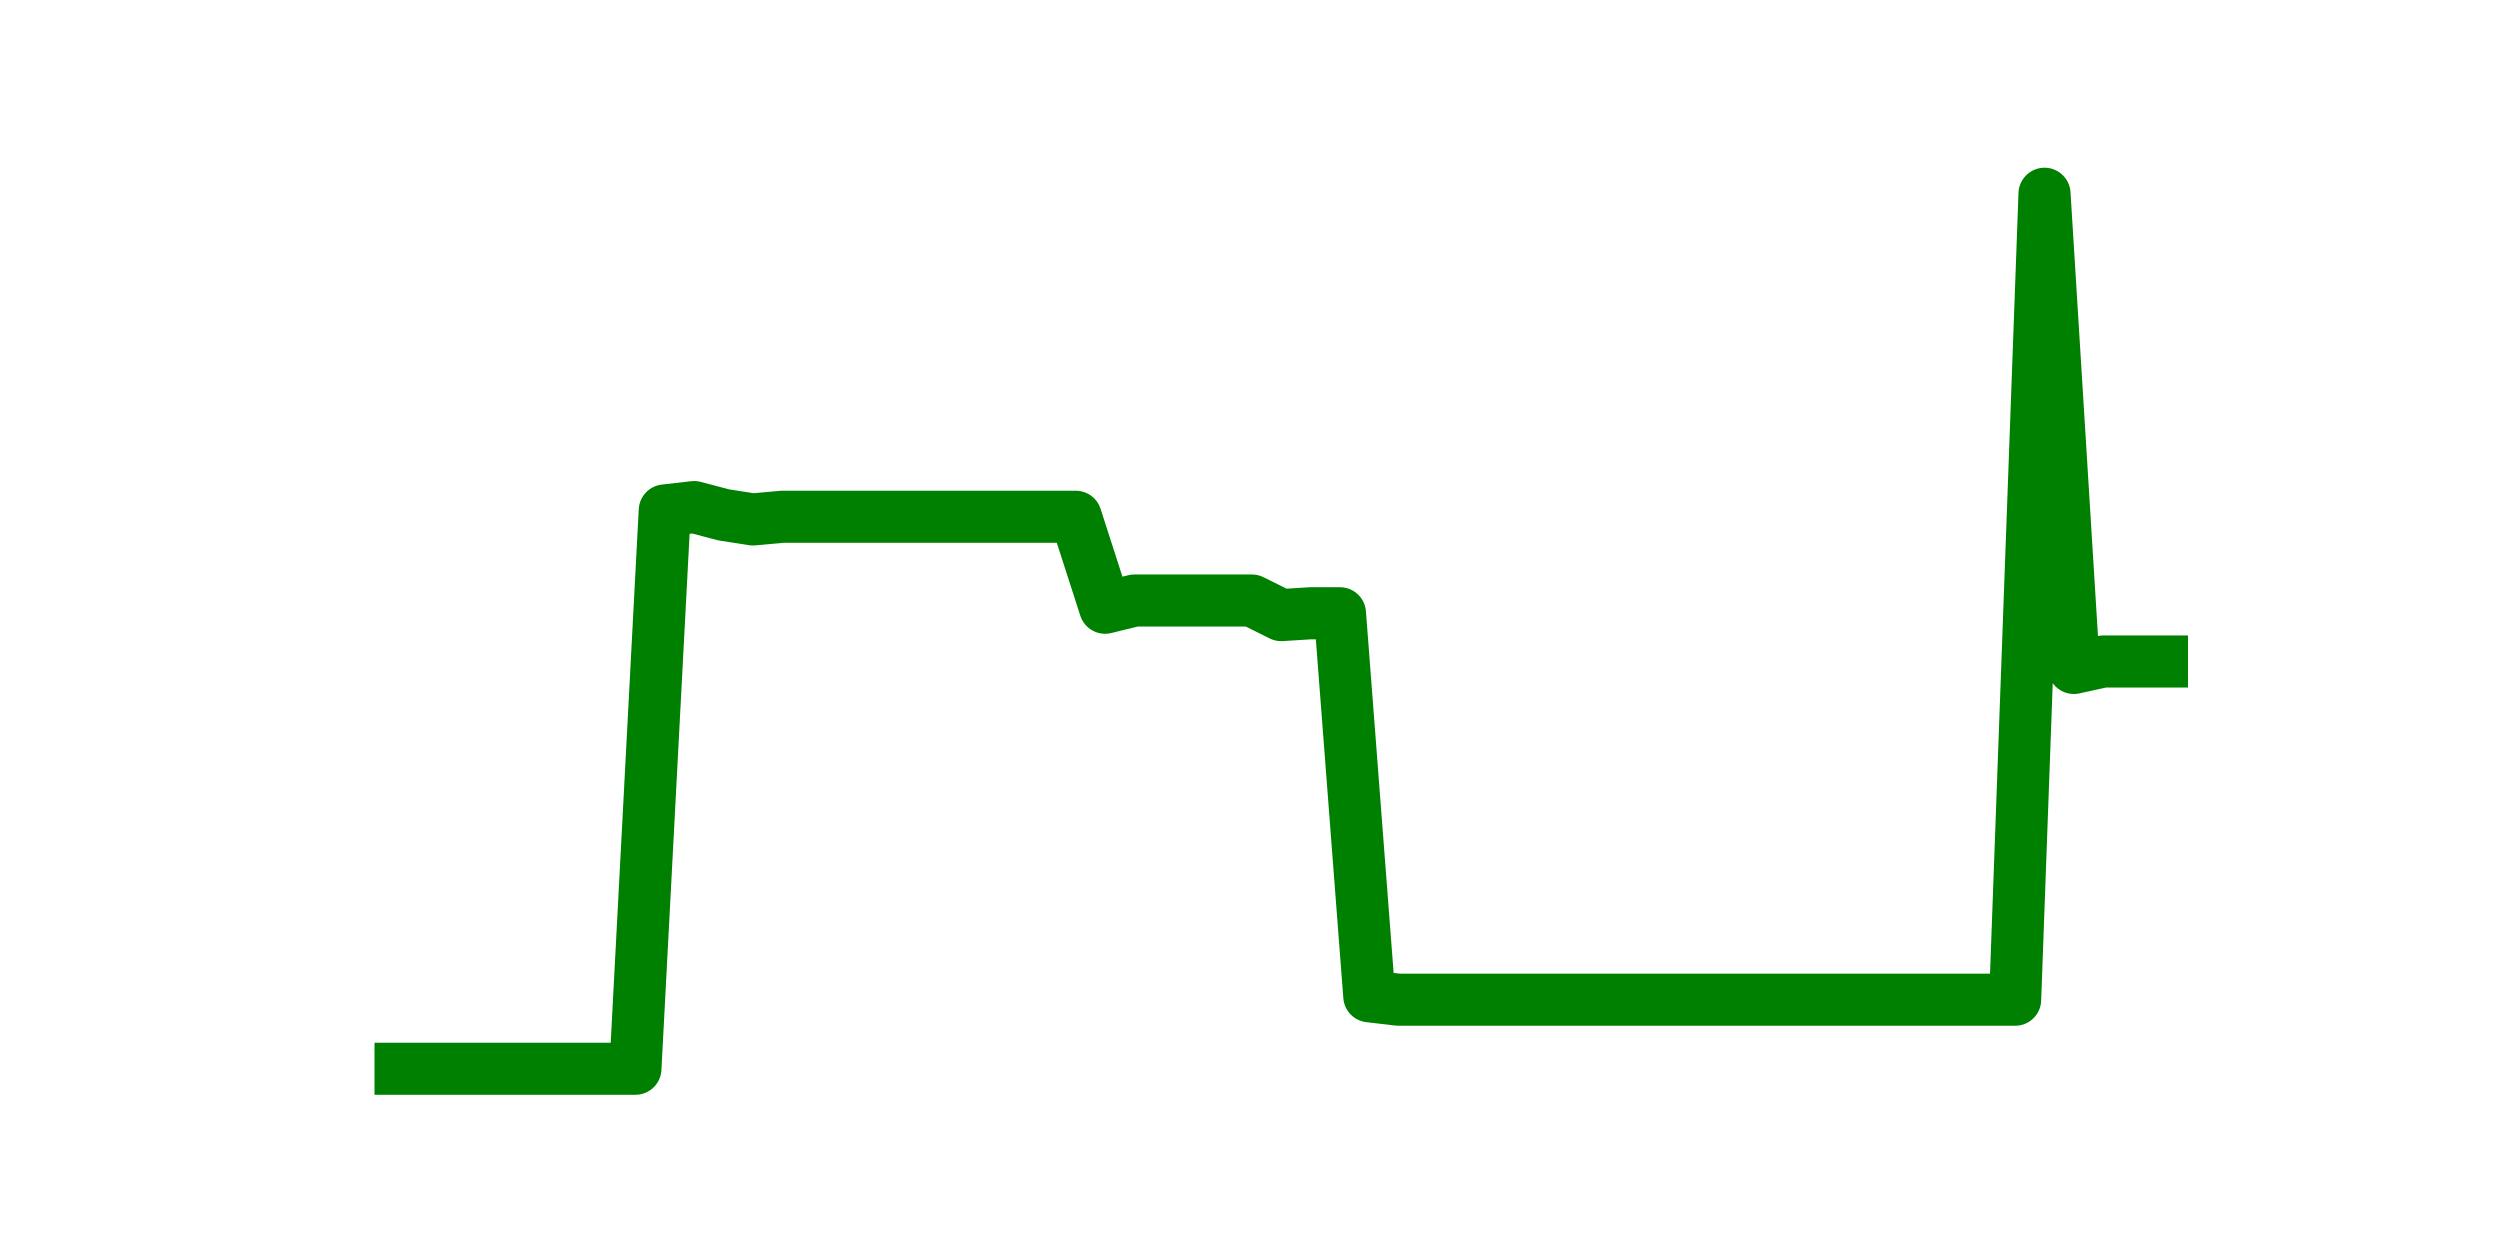 <?xml version="1.0" encoding="utf-8" standalone="no"?>
<!DOCTYPE svg PUBLIC "-//W3C//DTD SVG 1.1//EN"
  "http://www.w3.org/Graphics/SVG/1.1/DTD/svg11.dtd">
<svg height="36pt" version="1.1" viewBox="0 0 72 36" width="72pt" xmlns="http://www.w3.org/2000/svg" xmlns:xlink="http://www.w3.org/1999/xlink">
 <defs>
  <style type="text/css">*{stroke-linecap:butt;stroke-linejoin:round;}</style>
 </defs>
 <g id="figure_1">
  <g id="patch_1">
   <path d="M 0 36 
L 72 36 
L 72 0 
L 0 0 
z
" style="fill:none;"/>
  </g>
  <g id="axes_1">
   <g id="line2d_1">
    <path clip-path="url(#pfb38e98f6d)" d="M 11.536 30.78 
L 12.382 30.78 
L 13.227 30.78 
L 14.073 30.78 
L 14.918 30.78 
L 15.764 30.78 
L 16.609 30.78 
L 17.455 30.78 
L 18.3 30.78 
L 19.145 14.701 
L 19.991 14.604 
L 20.836 14.827 
L 21.682 14.96 
L 22.527 14.883 
L 23.373 14.883 
L 24.218 14.883 
L 25.064 14.883 
L 25.909 14.883 
L 26.755 14.883 
L 27.6 14.883 
L 28.445 14.883 
L 29.291 14.883 
L 30.136 14.883 
L 30.982 14.883 
L 31.827 17.503 
L 32.673 17.295 
L 33.518 17.295 
L 34.364 17.295 
L 35.209 17.295 
L 36.055 17.295 
L 36.9 17.715 
L 37.745 17.662 
L 38.591 17.662 
L 39.436 28.693 
L 40.282 28.792 
L 41.127 28.792 
L 41.973 28.792 
L 42.818 28.792 
L 43.664 28.792 
L 44.509 28.792 
L 45.355 28.792 
L 46.2 28.792 
L 47.045 28.792 
L 47.891 28.792 
L 48.736 28.792 
L 49.582 28.792 
L 50.427 28.792 
L 51.273 28.792 
L 52.118 28.792 
L 52.964 28.792 
L 53.809 28.792 
L 54.655 28.792 
L 55.5 28.792 
L 56.345 28.792 
L 57.191 28.792 
L 58.036 28.792 
L 58.882 5.58 
L 59.727 19.237 
L 60.573 19.051 
L 61.418 19.051 
L 62.264 19.051 
" style="fill:none;stroke:#008000;stroke-linecap:square;stroke-width:1.5;"/>
   </g>
  </g>
 </g>
 <defs>
  <clipPath id="pfb38e98f6d">
   <rect height="27.72" width="55.8" x="9" y="4.32"/>
  </clipPath>
 </defs>
</svg>
